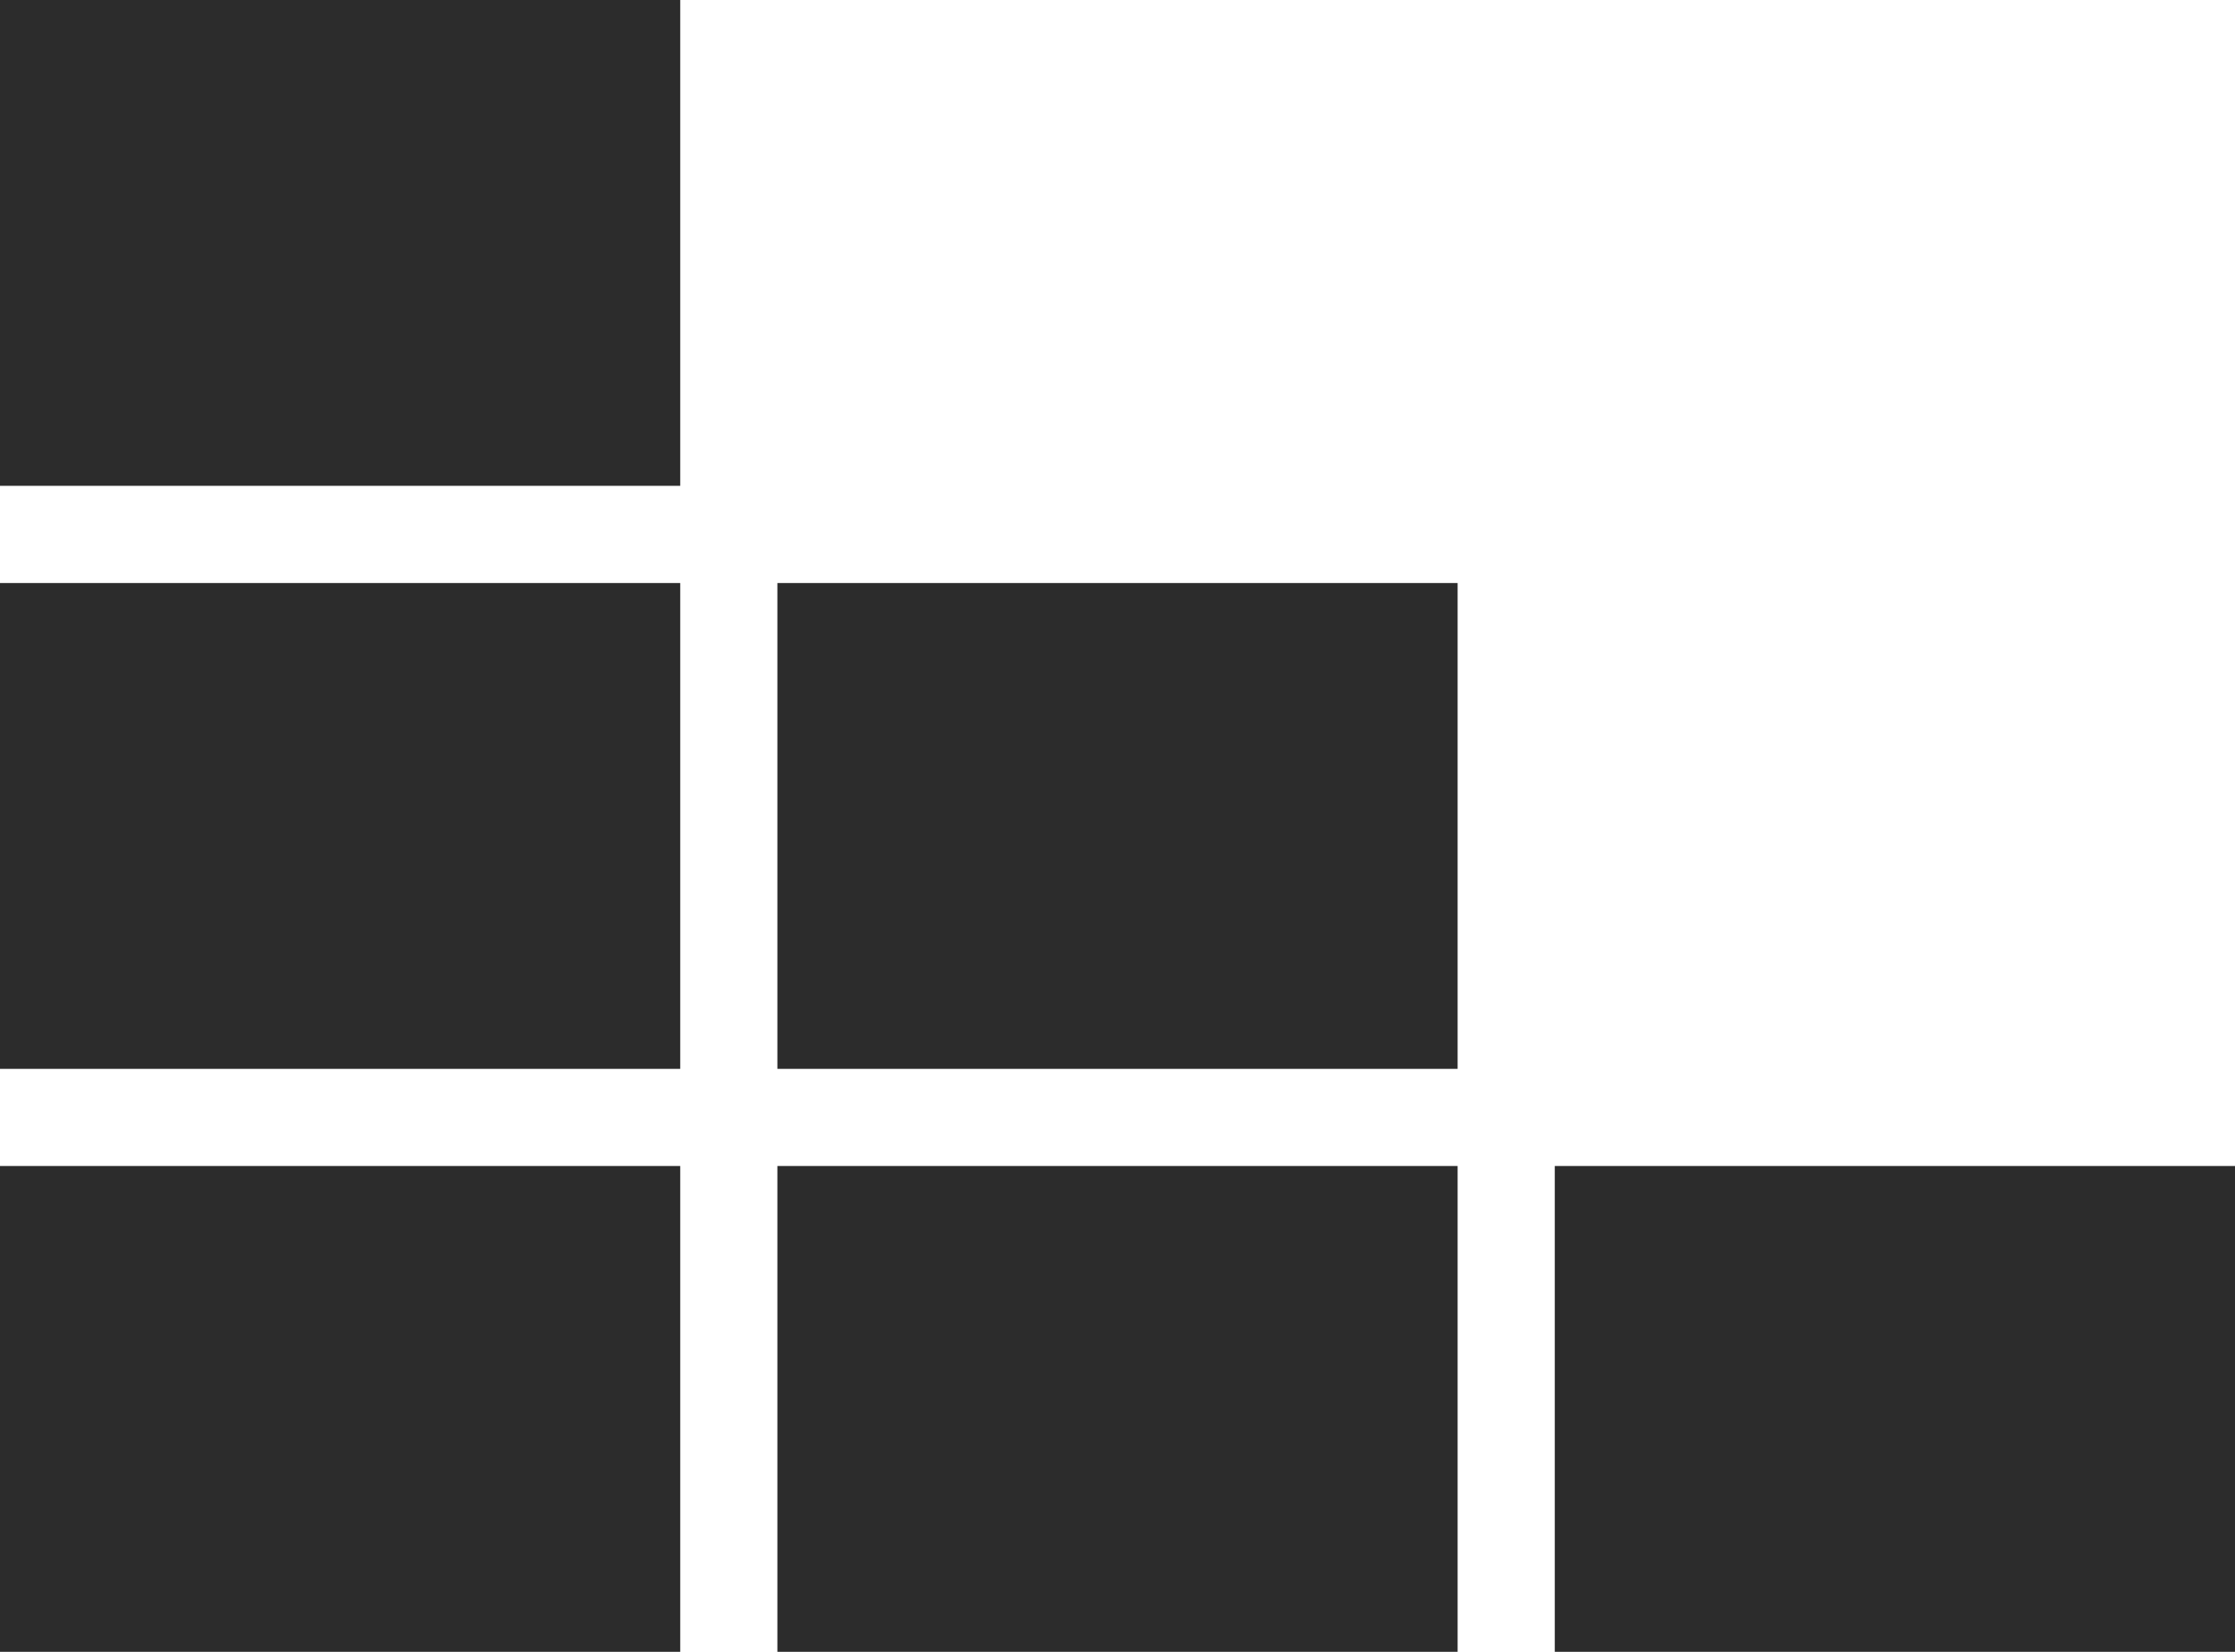 <svg id="SvgjsSvg1000" xmlns="http://www.w3.org/2000/svg" version="1.1" xmlns:xlink="http://www.w3.org/1999/xlink" xmlns:svgjs="http://svgjs.com/svgjs" width="23" height="17" viewBox="0 0 23 17"><title>декор</title><desc>Created with Avocode.</desc><defs id="SvgjsDefs1001"></defs><path id="SvgjsPath1007" d="M389 1268V1263H396V1268ZM389 1274V1269H396V1274ZM397 1274V1269H404V1274ZM397 1280V1275H404V1280ZM389 1280V1275H396V1280ZM405 1280V1275H412V1280Z " fill="#2c2c2c" fill-opacity="1" transform="matrix(1,0,0,1,-389,-1263)"></path></svg>